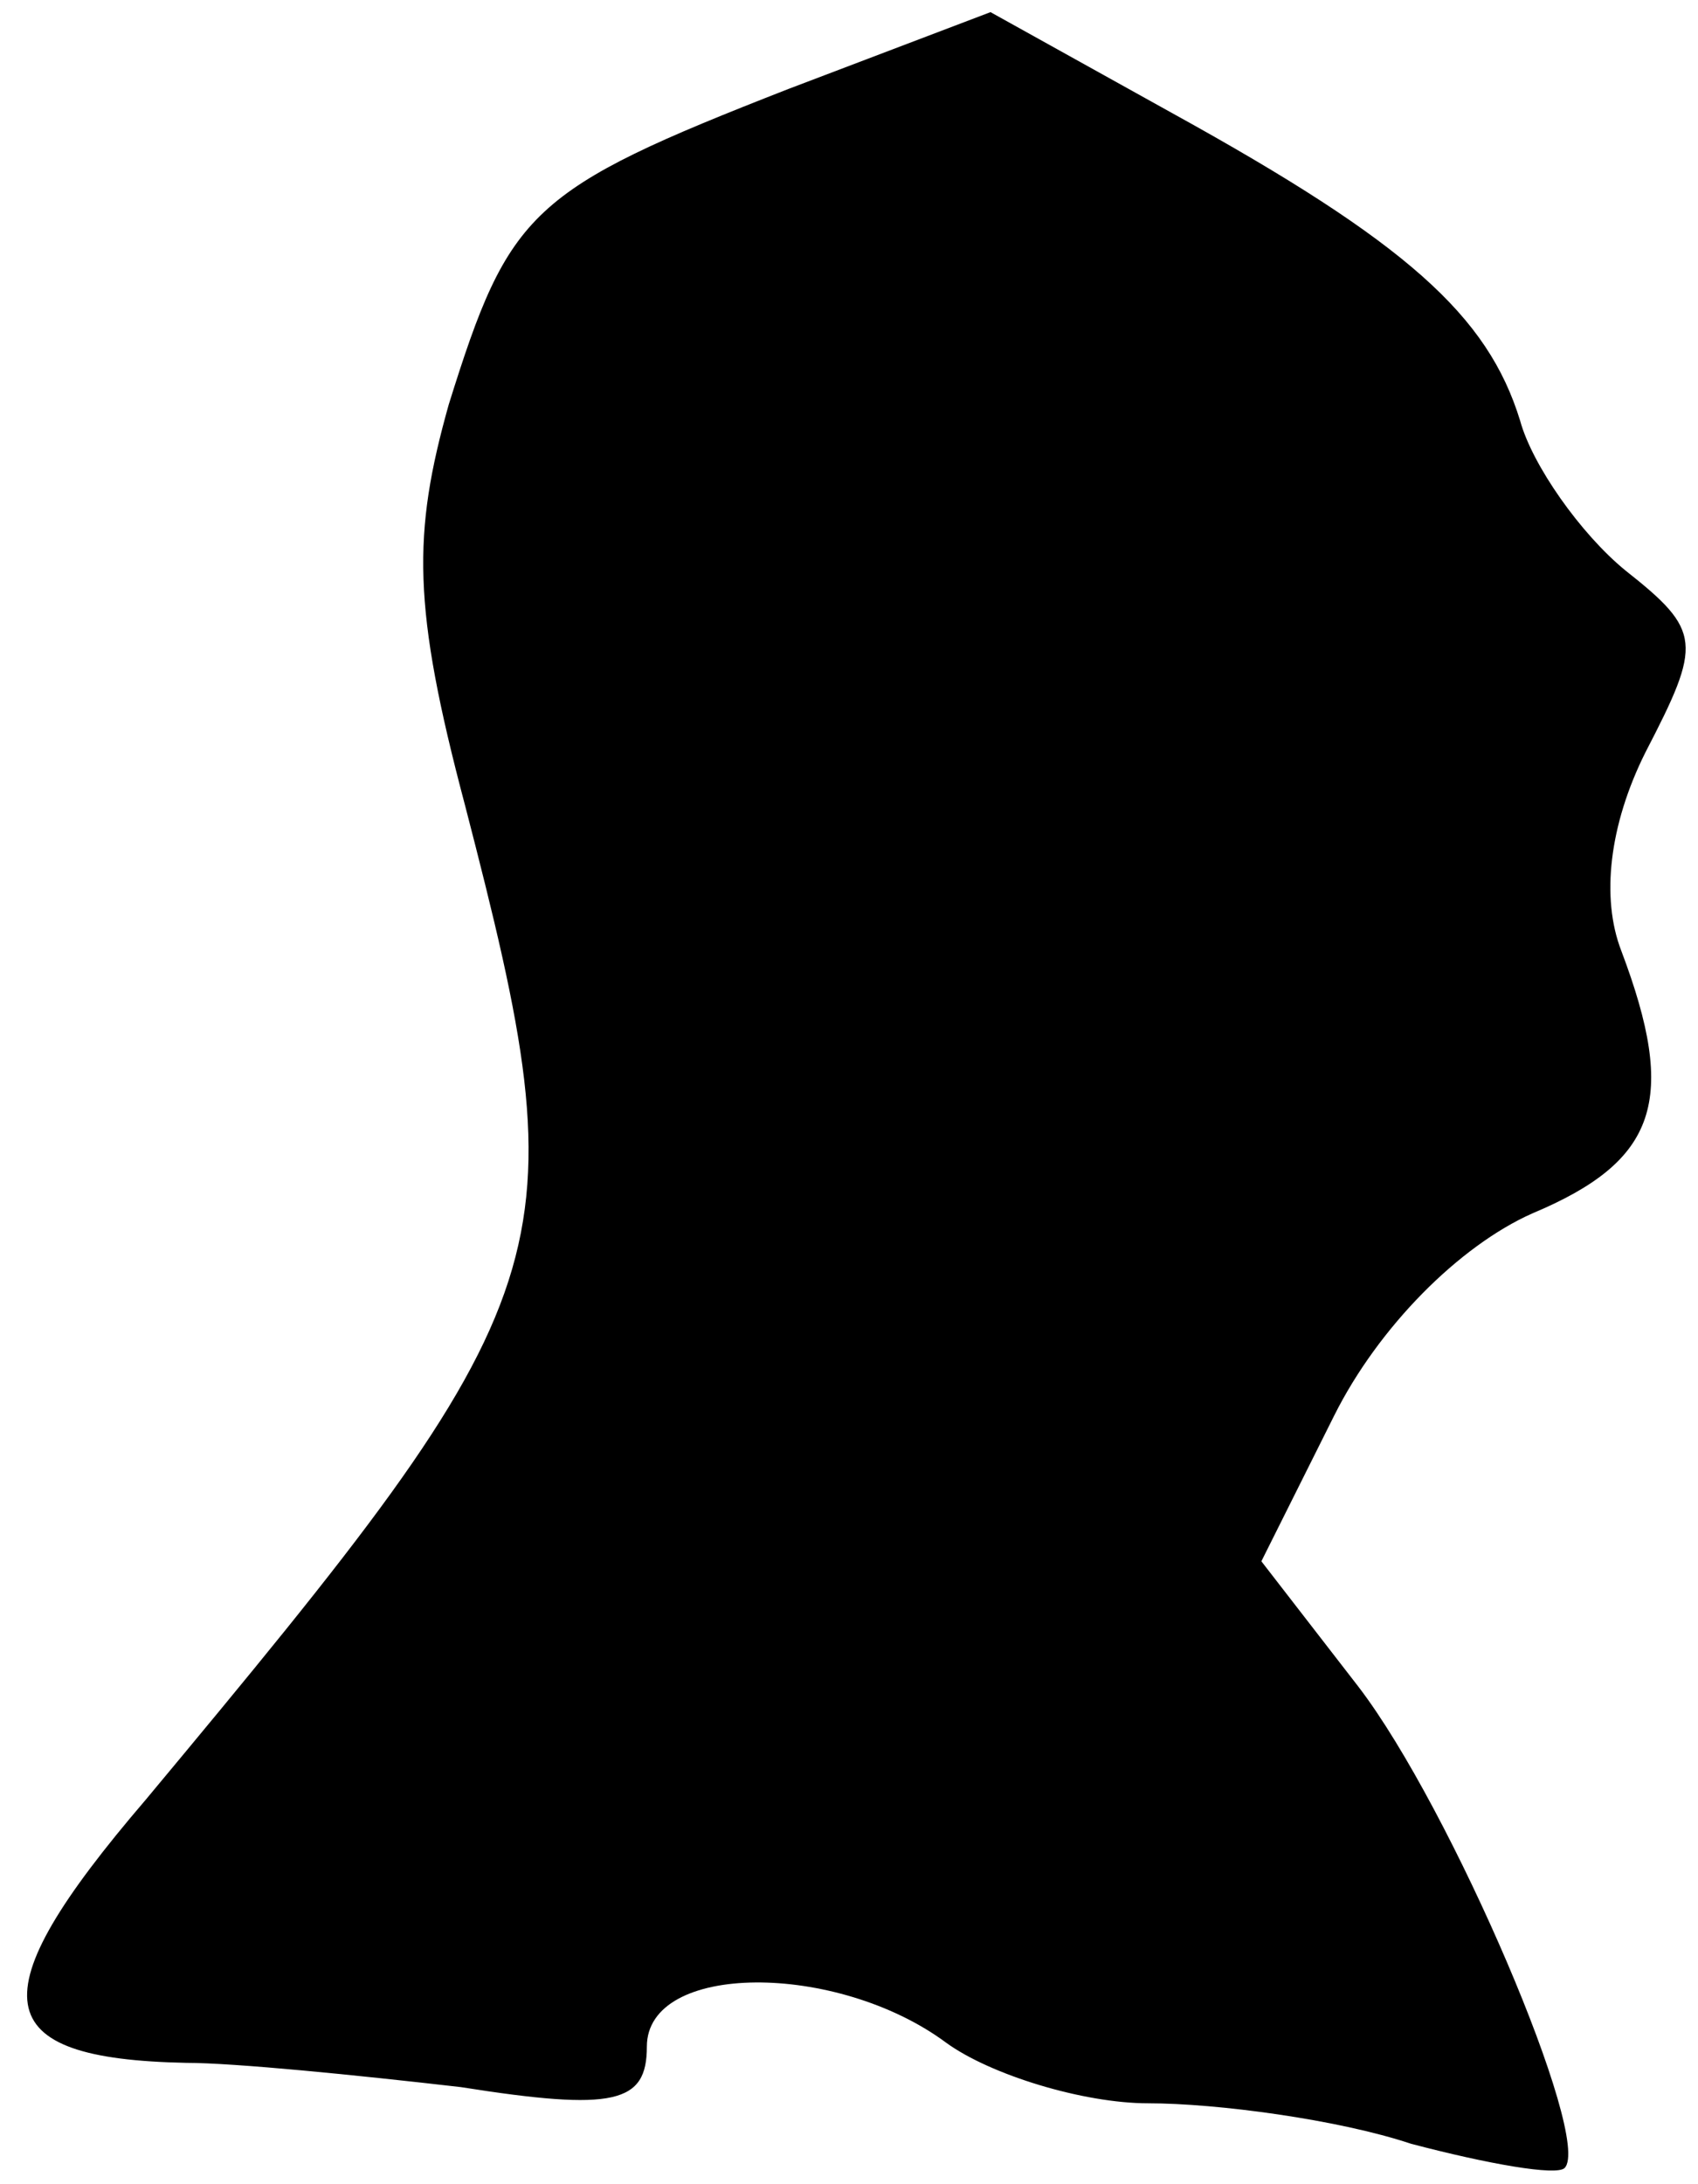 <?xml version="1.0" standalone="no"?>
<!DOCTYPE svg PUBLIC "-//W3C//DTD SVG 20010904//EN"
 "http://www.w3.org/TR/2001/REC-SVG-20010904/DTD/svg10.dtd">
<svg version="1.0" xmlns="http://www.w3.org/2000/svg"
 width="42pt" height="54pt" viewBox="0 0 42 54"
 preserveAspectRatio="xMidYMid meet">
<g transform="translate(0,54) scale(0.1,-0.1)"
fill="#000000" stroke="none">
<path fill="#000000" stroke="none" d="M195 518 c-64 -25 -69 -30 -84 -78 -9
-32 -9 -50 4 -99 29 -112 26 -120 -79 -246 -42 -49 -39 -64 10 -65 12 0 42 -3
68 -6 38 -6 46 -4 46 10 0 21 47 21 74 1 11 -8 34 -15 50 -15 17 0 47 -4 65
-10 19 -5 36 -8 38 -6 7 7 -28 89 -51 119 l-24 31 18 36 c11 22 31 42 49 50
31 13 36 28 22 65 -5 13 -3 31 6 49 14 27 14 30 -5 45 -11 9 -23 26 -26 37 -8
26 -28 44 -86 76 l-45 25 -50 -19z"/>
</g>
</svg>
